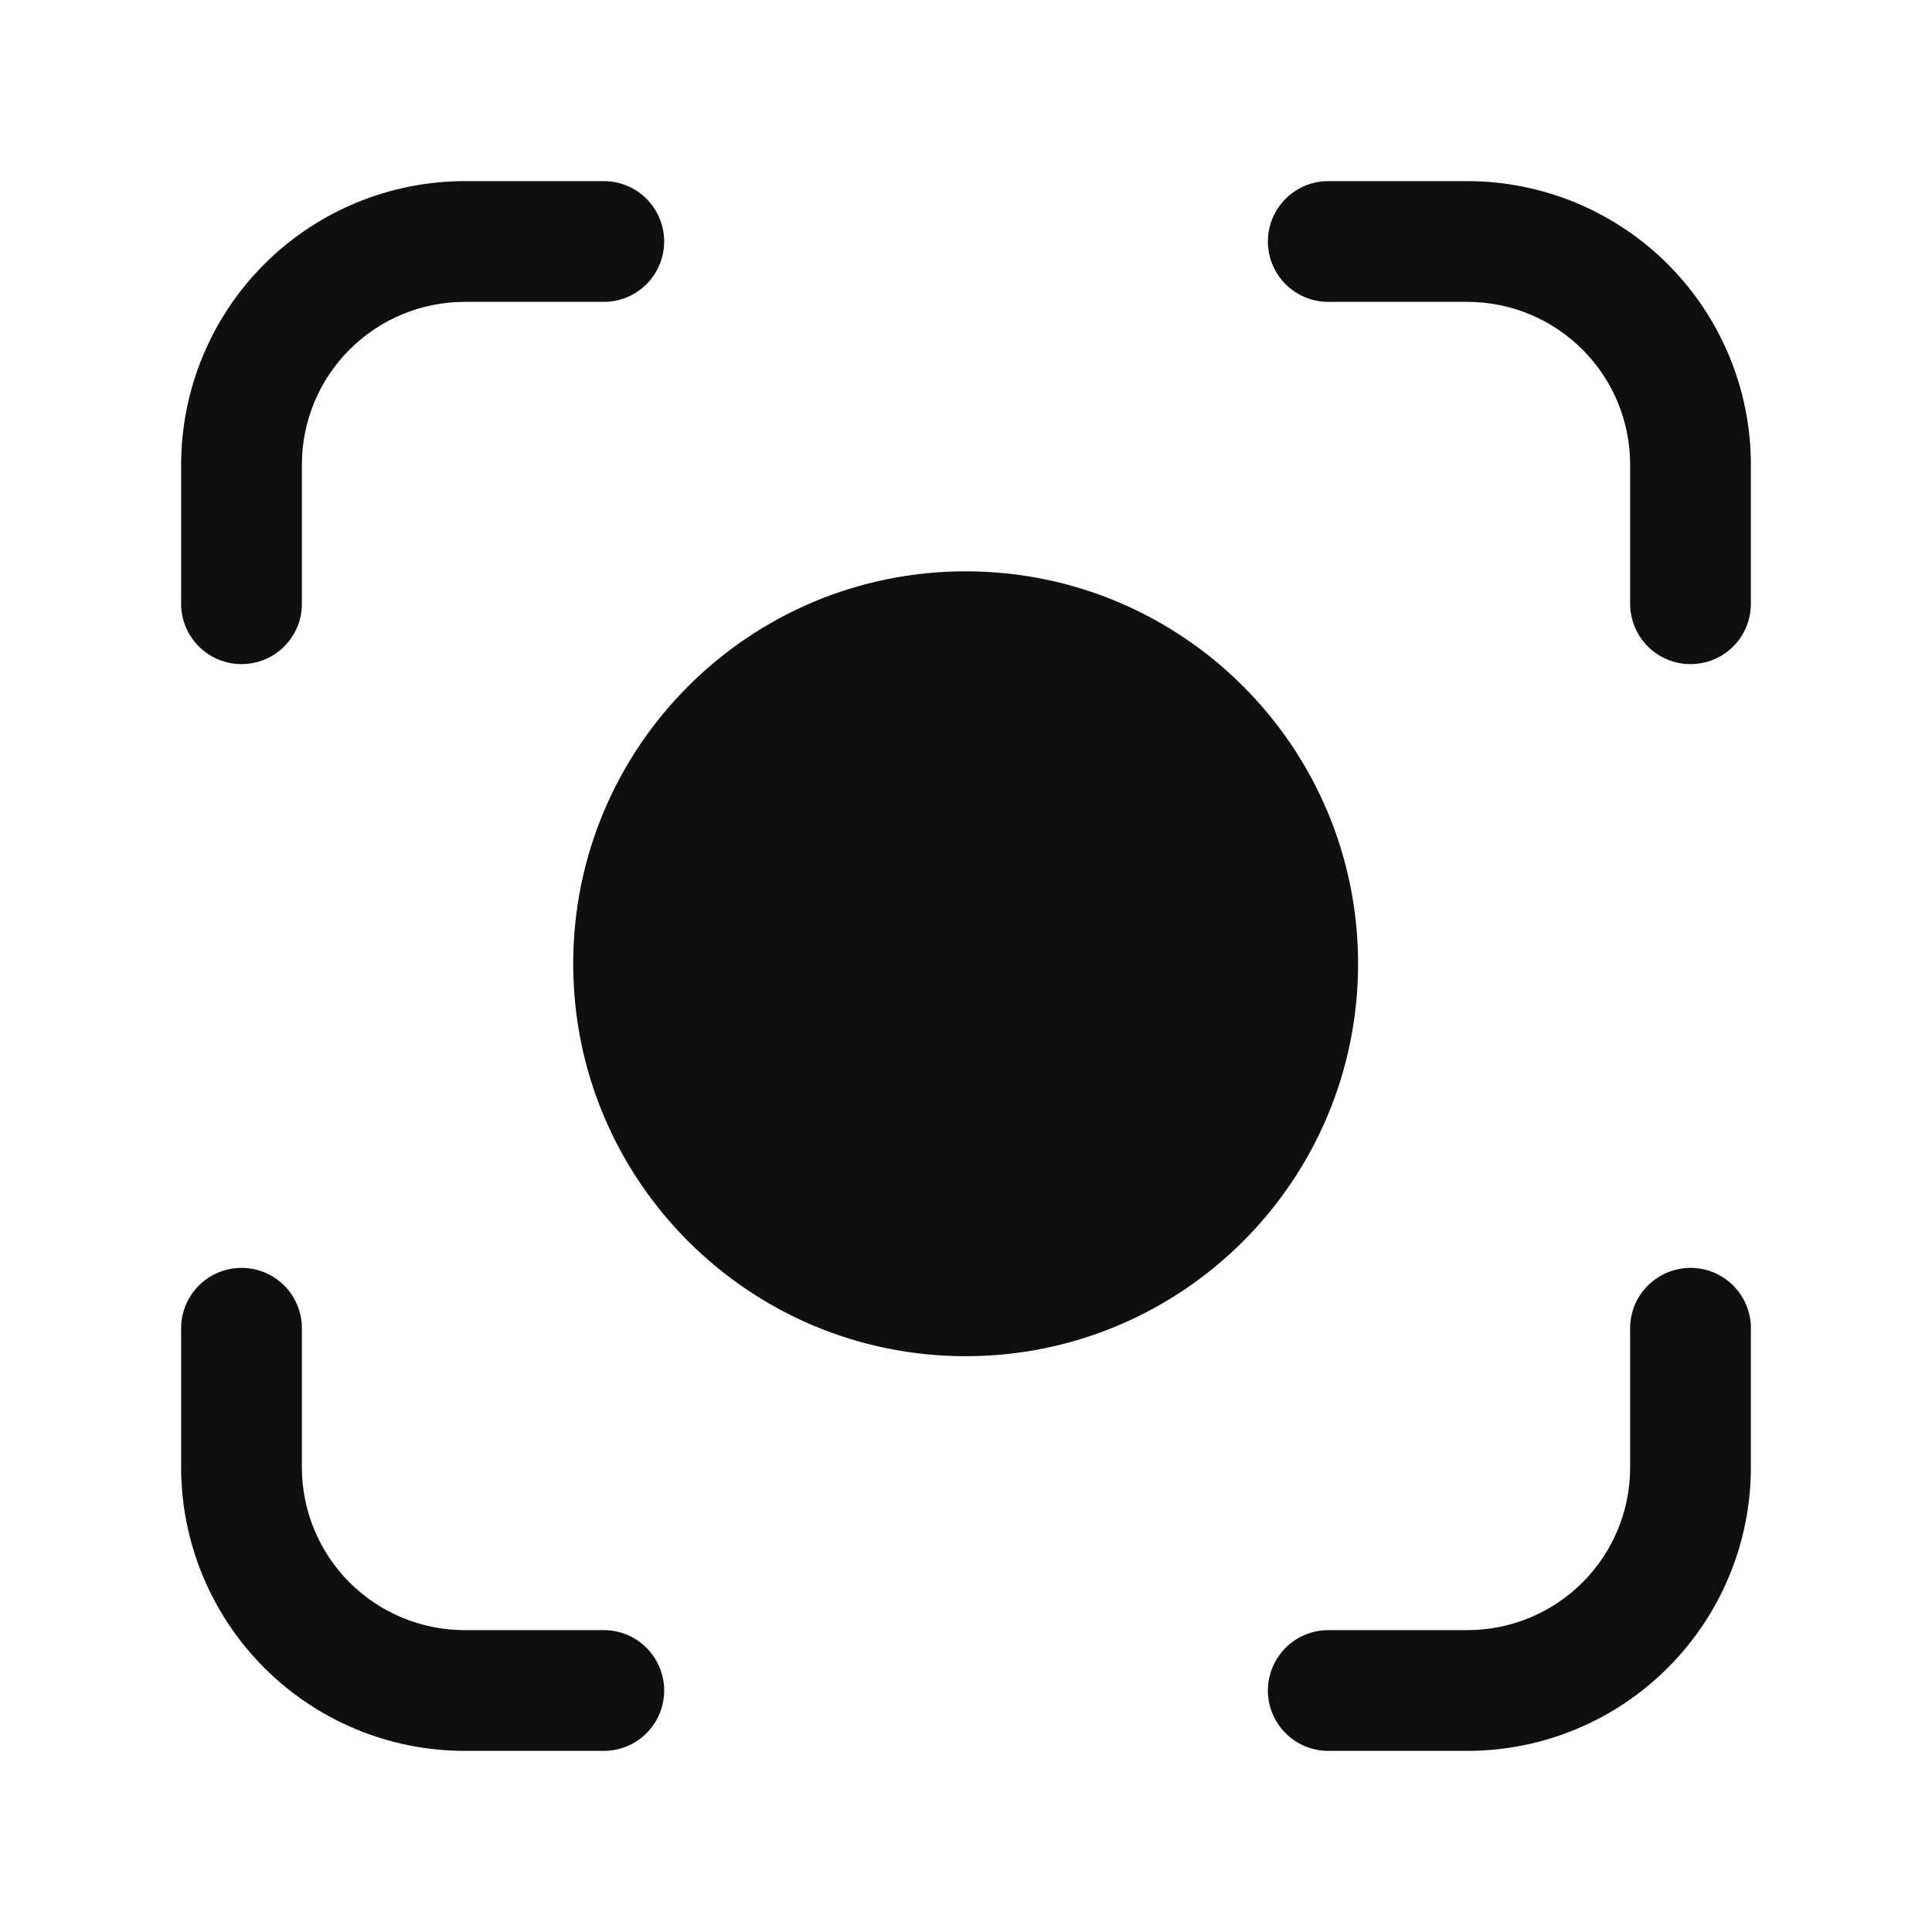 <svg width="32" height="32" viewBox="0 0 32 32" fill="none" xmlns="http://www.w3.org/2000/svg">
<path d="M15.994 22.463C19.584 22.463 22.494 19.553 22.494 15.963C22.494 12.373 19.584 9.463 15.994 9.463C12.404 9.463 9.494 12.373 9.494 15.963C9.494 19.553 12.404 22.463 15.994 22.463Z" fill="#0F0F0F"/>
<path d="M24.308 3H22C21.735 3 21.481 3.105 21.293 3.293C21.106 3.481 21 3.735 21 4C21 4.265 21.106 4.52 21.293 4.707C21.481 4.895 21.735 5 22 5H24.308C25.022 5.001 25.706 5.285 26.211 5.79C26.716 6.294 27 6.979 27 7.693V10C27 10.265 27.106 10.52 27.293 10.707C27.481 10.895 27.735 11 28 11C28.266 11 28.52 10.895 28.708 10.707C28.895 10.52 29 10.265 29 10V7.693C28.999 6.449 28.504 5.256 27.624 4.376C26.745 3.497 25.552 3.002 24.308 3Z" fill="#0F0F0F"/>
<path d="M4 11C4.132 11 4.262 10.974 4.383 10.924C4.505 10.874 4.615 10.8 4.708 10.707C4.801 10.614 4.874 10.504 4.925 10.383C4.975 10.262 5.001 10.132 5 10V7.693C5.001 6.979 5.285 6.294 5.79 5.79C6.295 5.285 6.979 5.001 7.693 5H10.001C10.266 5 10.52 4.895 10.708 4.707C10.895 4.52 11.001 4.265 11.001 4C11.001 3.735 10.895 3.481 10.708 3.293C10.52 3.105 10.266 3 10.001 3H7.693C6.449 3.002 5.256 3.497 4.377 4.376C3.497 5.256 3.002 6.449 3 7.693V10C3 10.132 3.026 10.262 3.076 10.383C3.127 10.504 3.2 10.614 3.293 10.707C3.386 10.8 3.496 10.874 3.618 10.924C3.739 10.974 3.869 11 4 11Z" fill="#0F0F0F"/>
<path d="M10.001 27H7.693C6.979 26.999 6.295 26.715 5.79 26.211C5.285 25.706 5.001 25.022 5 24.308V22C5 21.735 4.895 21.481 4.708 21.293C4.52 21.105 4.266 21 4 21C3.735 21 3.481 21.105 3.293 21.293C3.106 21.481 3 21.735 3 22V24.308C3.002 25.552 3.497 26.744 4.377 27.624C5.256 28.504 6.449 28.999 7.693 29H10.001C10.266 29 10.52 28.895 10.708 28.707C10.895 28.52 11.001 28.265 11.001 28C11.001 27.735 10.895 27.481 10.708 27.293C10.52 27.105 10.266 27 10.001 27Z" fill="#0F0F0F"/>
<path d="M28 21C27.869 21 27.739 21.026 27.618 21.076C27.496 21.126 27.386 21.2 27.293 21.293C27.2 21.386 27.127 21.496 27.076 21.617C27.026 21.739 27 21.869 27 22V24.308C27 25.022 26.716 25.706 26.211 26.211C25.706 26.715 25.022 26.999 24.308 27H22C21.735 27 21.481 27.105 21.293 27.293C21.106 27.481 21 27.735 21 28C21 28.265 21.106 28.52 21.293 28.707C21.481 28.895 21.735 29 22 29H24.308C25.552 28.999 26.745 28.504 27.624 27.624C28.504 26.744 28.999 25.552 29 24.308V22C29 21.869 28.975 21.739 28.924 21.617C28.874 21.496 28.801 21.386 28.708 21.293C28.615 21.2 28.505 21.126 28.383 21.076C28.262 21.026 28.132 21 28 21Z" fill="#0F0F0F"/>
</svg>
